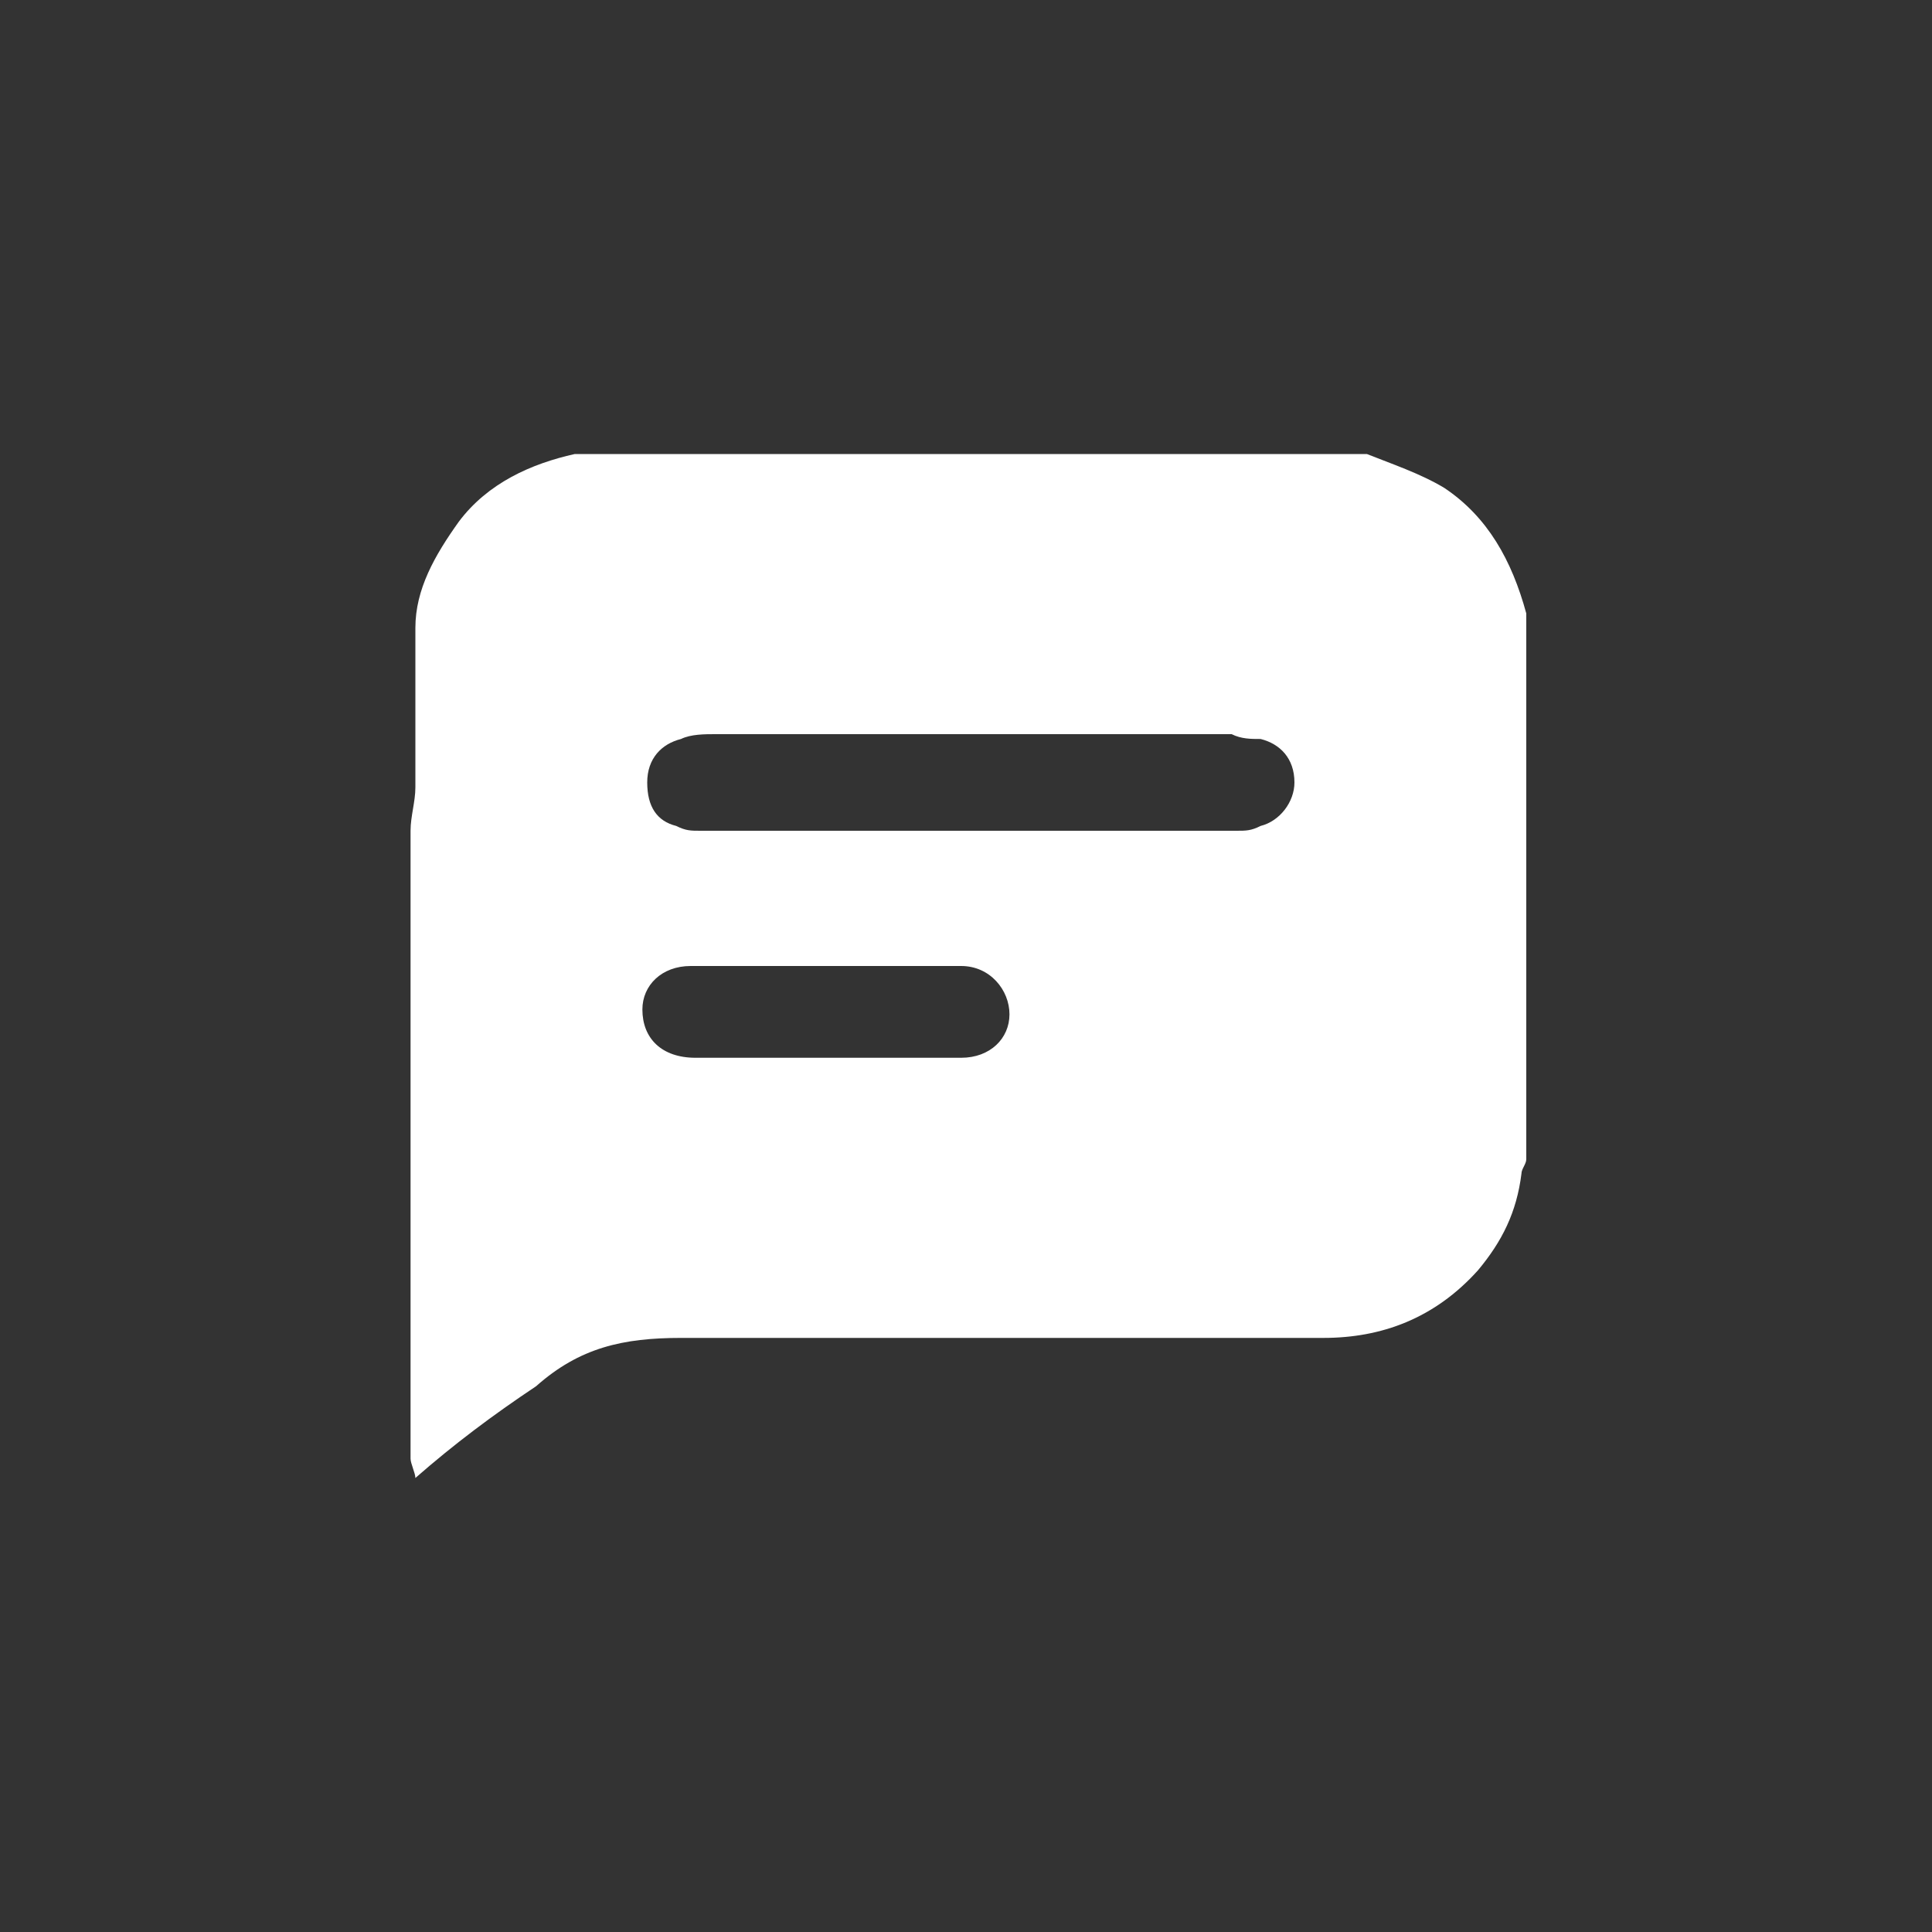 <?xml version="1.0" encoding="utf-8"?>
<!-- Generator: Adobe Illustrator 22.0.0, SVG Export Plug-In . SVG Version: 6.00 Build 0)  -->
<svg version="1.1" id="图层_1" xmlns="http://www.w3.org/2000/svg" xmlns:xlink="http://www.w3.org/1999/xlink" x="0px" y="0px"
	 viewBox="0 0 40 40" style="enable-background:new 0 0 40 40;" xml:space="preserve">
<rect x="0" y="0" width="40" height="40" fill="#333333" stroke="none"/>
<style type="text/css">
	.st0{display:none;}
	.st1{display:inline;}
	.st2{fill:#FFFFFF;}
</style>
<g class="st0">
	<path class="st1" d="M37.8,27.8c-2.7,0-5.3-0.4-8-1.3c-0.7-0.2-1.6,0-2.2,0.4l-4.9,4.9C16.4,28.7,11.3,23.3,8,17.1l4.9-4.9
		c0.7-0.7,0.9-1.6,0.4-2.2c-0.7-2.4-1.1-5.1-1.1-7.8C12.2,0.9,11.3,0,10,0H2.2C0.9,0,0,0.9,0,2.2C0,23.1,16.9,40,37.8,40
		c1.3,0,2.2-0.9,2.2-2.2V30C40,28.7,39.1,27.8,37.8,27.8 M35.6,17.8"/>
</g>
<path class="st2" d="M8.6,30.6c0-0.1-0.1-0.3-0.1-0.4c0-4.3,0-8.7,0-13c0-0.3,0.1-0.6,0.1-0.9c0-1.1,0-2.2,0-3.3
	c0-0.8,0.4-1.5,0.9-2.2c0.6-0.8,1.5-1.2,2.4-1.4c5.5,0,10.9,0,16.4,0c0.5,0.2,1.1,0.4,1.6,0.7c0.9,0.6,1.4,1.5,1.7,2.6
	c0,3.8,0,7.5,0,11.3c0,0.1-0.1,0.2-0.1,0.3c-0.1,0.8-0.4,1.4-0.9,2c-0.9,1-2,1.4-3.2,1.4c-4.4,0-8.9,0-13.3,0c-1.2,0-2.1,0.2-3,1
	C10.2,29.3,9.4,29.9,8.6,30.6z M20.1,15.2c-1.8,0-3.6,0-5.3,0c-0.2,0-0.5,0-0.7,0.1c-0.4,0.1-0.7,0.4-0.7,0.9c0,0.5,0.2,0.8,0.6,0.9
	c0.2,0.1,0.3,0.1,0.5,0.1c3.7,0,7.4,0,11.1,0c0.2,0,0.3,0,0.5-0.1c0.4-0.1,0.7-0.5,0.7-0.9c0-0.5-0.3-0.8-0.7-0.9
	c-0.2,0-0.4,0-0.6-0.1C23.6,15.2,21.8,15.2,20.1,15.2z M17.1,21.9c0.9,0,1.9,0,2.8,0c0.6,0,1-0.4,1-0.9c0-0.5-0.4-1-1-1
	c-1.9,0-3.7,0-5.6,0c-0.6,0-1,0.4-1,0.9c0,0.6,0.4,1,1.1,1C15.3,21.9,16.2,21.9,17.1,21.9z"/>
</svg>

